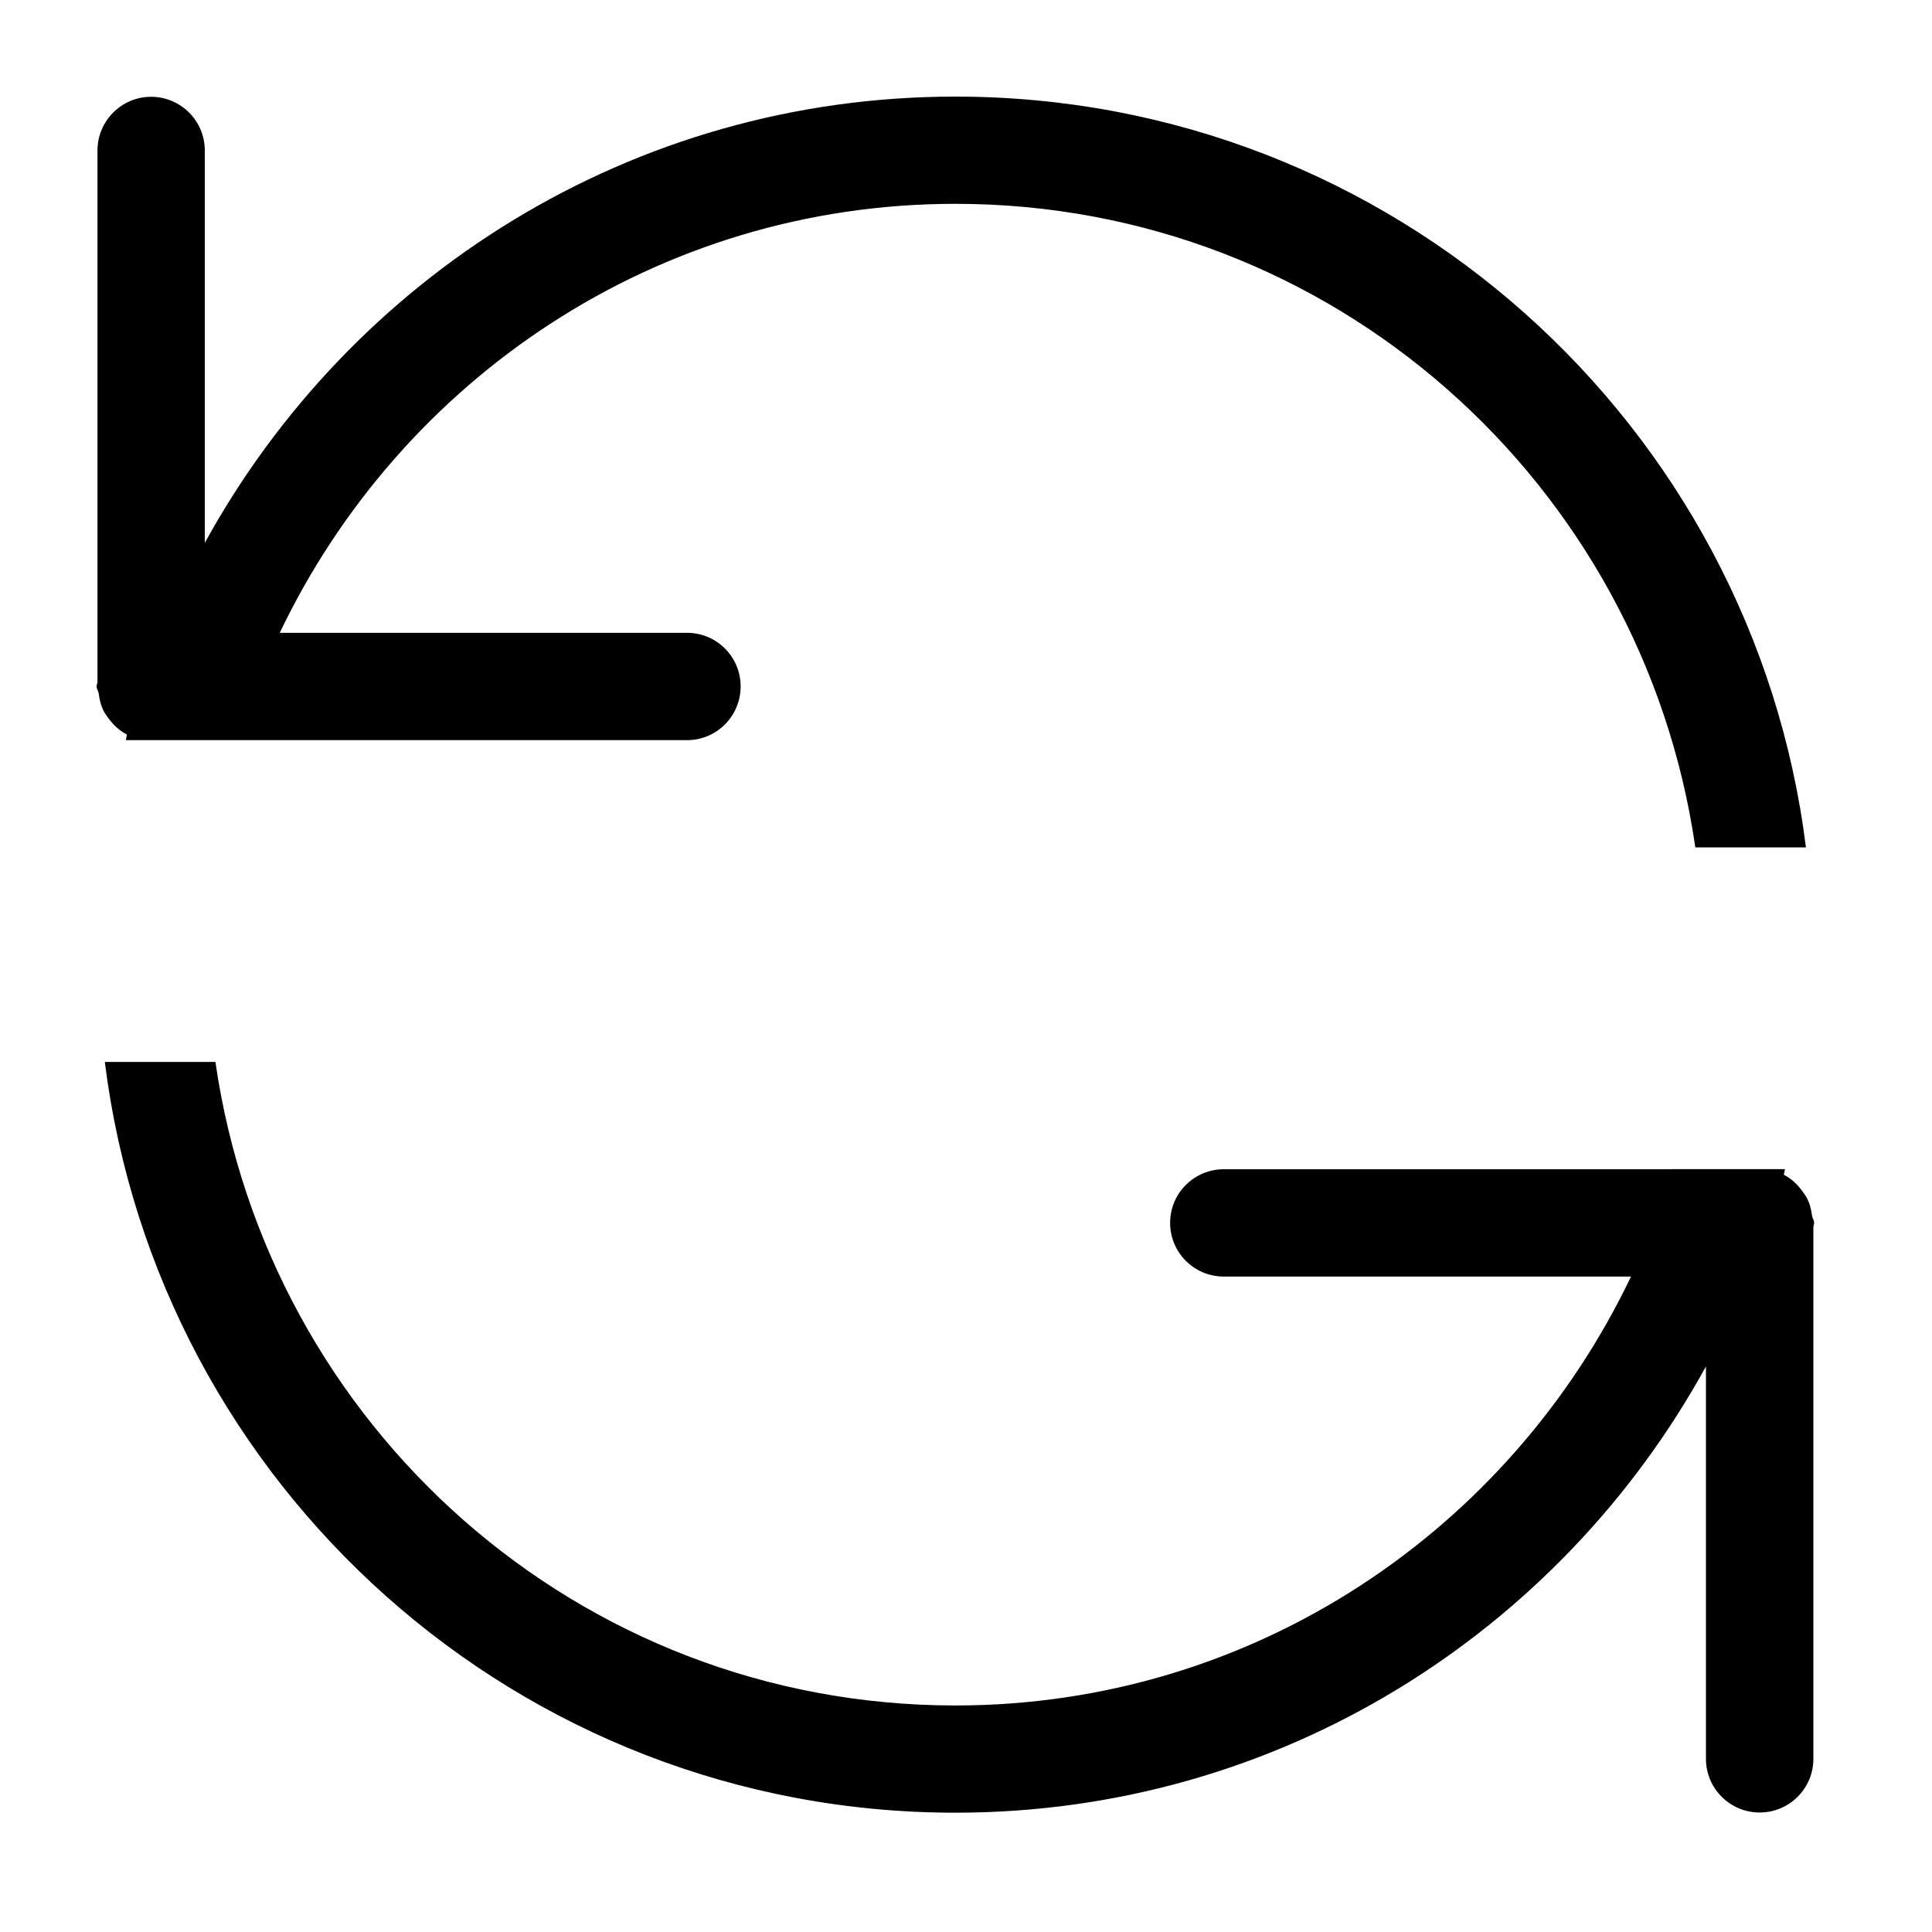 <?xml version="1.0" encoding="UTF-8"?>
<svg width="20px" height="20px" viewBox="0 0 20 20" version="1.1" xmlns="http://www.w3.org/2000/svg" xmlns:xlink="http://www.w3.org/1999/xlink">
    <!-- Generator: Sketch 48.2 (47327) - http://www.bohemiancoding.com/sketch -->
    <title>buddicons/rotate</title>
    <desc>Created with Sketch.</desc>
    <defs></defs>
    <g id="Icons" stroke="none" stroke-width="1" fill="none" fill-rule="evenodd">
        <g id="buddicons/rotate" fill="#000000">
            <path d="M17.55,8.773 C17.007,5.011 13.802,2.11 9.89,2.11 C6.796,2.11 4.146,3.933 2.896,6.551 L7.112,6.551 C7.419,6.551 7.667,6.799 7.667,7.106 C7.667,7.413 7.419,7.662 7.112,7.662 L2.479,7.662 L2.479,7.662 L1.303,7.662 C1.308,7.643 1.309,7.623 1.314,7.604 C1.234,7.563 1.17,7.502 1.118,7.429 C1.103,7.409 1.09,7.391 1.078,7.37 C1.047,7.311 1.03,7.248 1.022,7.179 C1.018,7.153 1,7.133 1,7.106 C1,7.09 1.007,7.077 1.009,7.062 L1.009,1.558 C1.009,1.252 1.258,1.002 1.564,1.002 C1.871,1.002 2.12,1.251 2.12,1.558 L2.12,5.62 C3.629,2.872 6.533,1 9.89,1 C14.418,1 18.148,4.392 18.695,8.772 L17.55,8.772 L17.55,8.773 Z M9.89,17.655 C12.984,17.655 15.634,15.833 16.884,13.215 L12.669,13.215 C12.362,13.215 12.113,12.967 12.113,12.659 C12.113,12.352 12.362,12.104 12.669,12.104 L17.3,12.104 C17.3,12.104 17.301,12.104 17.301,12.103 L18.478,12.103 C18.473,12.122 18.471,12.142 18.466,12.161 C18.546,12.202 18.61,12.263 18.662,12.337 C18.677,12.356 18.689,12.374 18.702,12.396 C18.733,12.454 18.75,12.517 18.758,12.586 C18.763,12.612 18.78,12.632 18.78,12.66 C18.78,12.675 18.773,12.688 18.772,12.703 L18.772,18.208 C18.772,18.514 18.523,18.763 18.216,18.763 C17.909,18.763 17.66,18.514 17.66,18.208 L17.66,14.145 C16.151,16.893 13.247,18.765 9.89,18.765 C5.362,18.765 1.633,15.374 1.085,10.993 L2.23,10.993 C2.773,14.755 5.978,17.655 9.89,17.655 L9.89,17.655 Z" id="Shape"></path>
        </g>
    </g>
</svg>